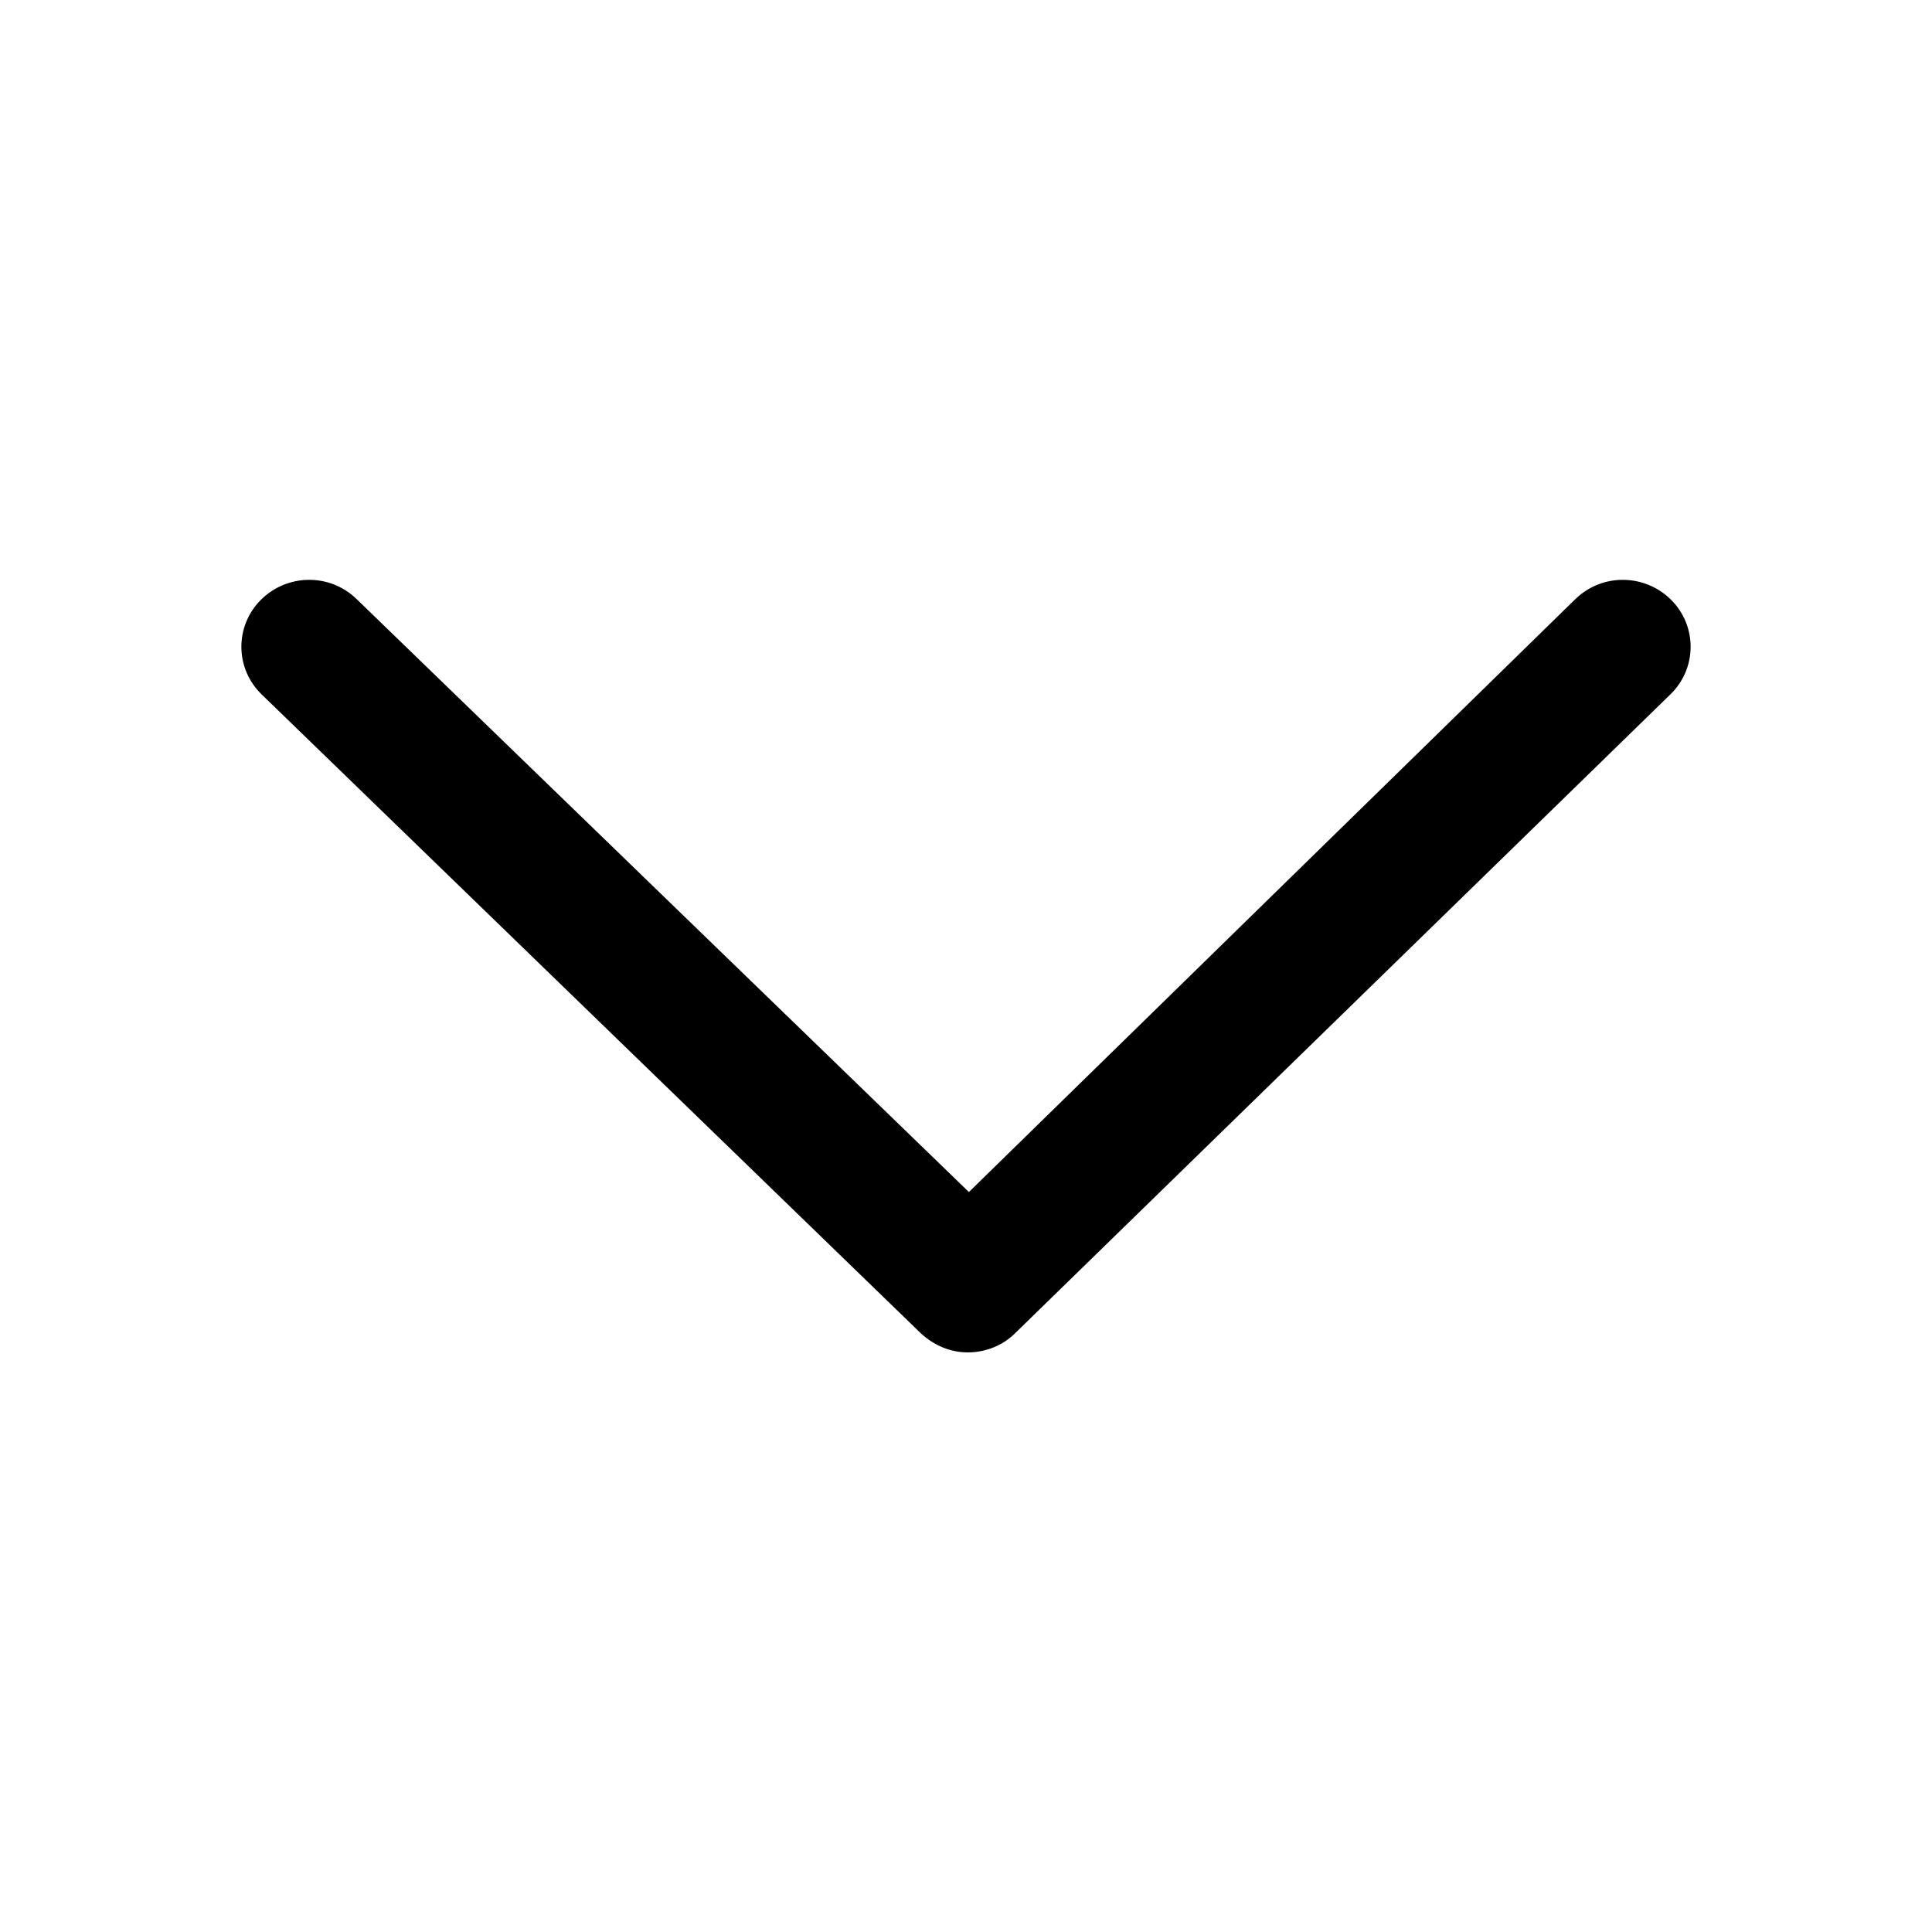<?xml version="1.0" encoding="utf-8"?>
<!-- Generator: Adobe Illustrator 27.0.1, SVG Export Plug-In . SVG Version: 6.00 Build 0)  -->
<svg version="1.1" id="Layer_1" xmlns="http://www.w3.org/2000/svg" xmlns:xlink="http://www.w3.org/1999/xlink" x="0px" y="0px"
	 viewBox="0 0 200 200" style="enable-background:new 0 0 200 200;" xml:space="preserve">
<style type="text/css">
	.st0{fill:#000000;}
</style>
<path class="st0" d="M100.2,140c-1.8,0-3.5-0.7-4.9-2L27.1,71.9c-2.8-2.7-2.8-7.1-0.1-9.8c2.7-2.7,7.1-2.8,9.9-0.1l63.4,61.4
	L163.1,62c2.8-2.7,7.2-2.6,9.9,0.1c2.7,2.7,2.7,7.1-0.1,9.8L105.1,138C103.8,139.3,102,140,100.2,140z"/>
</svg>
